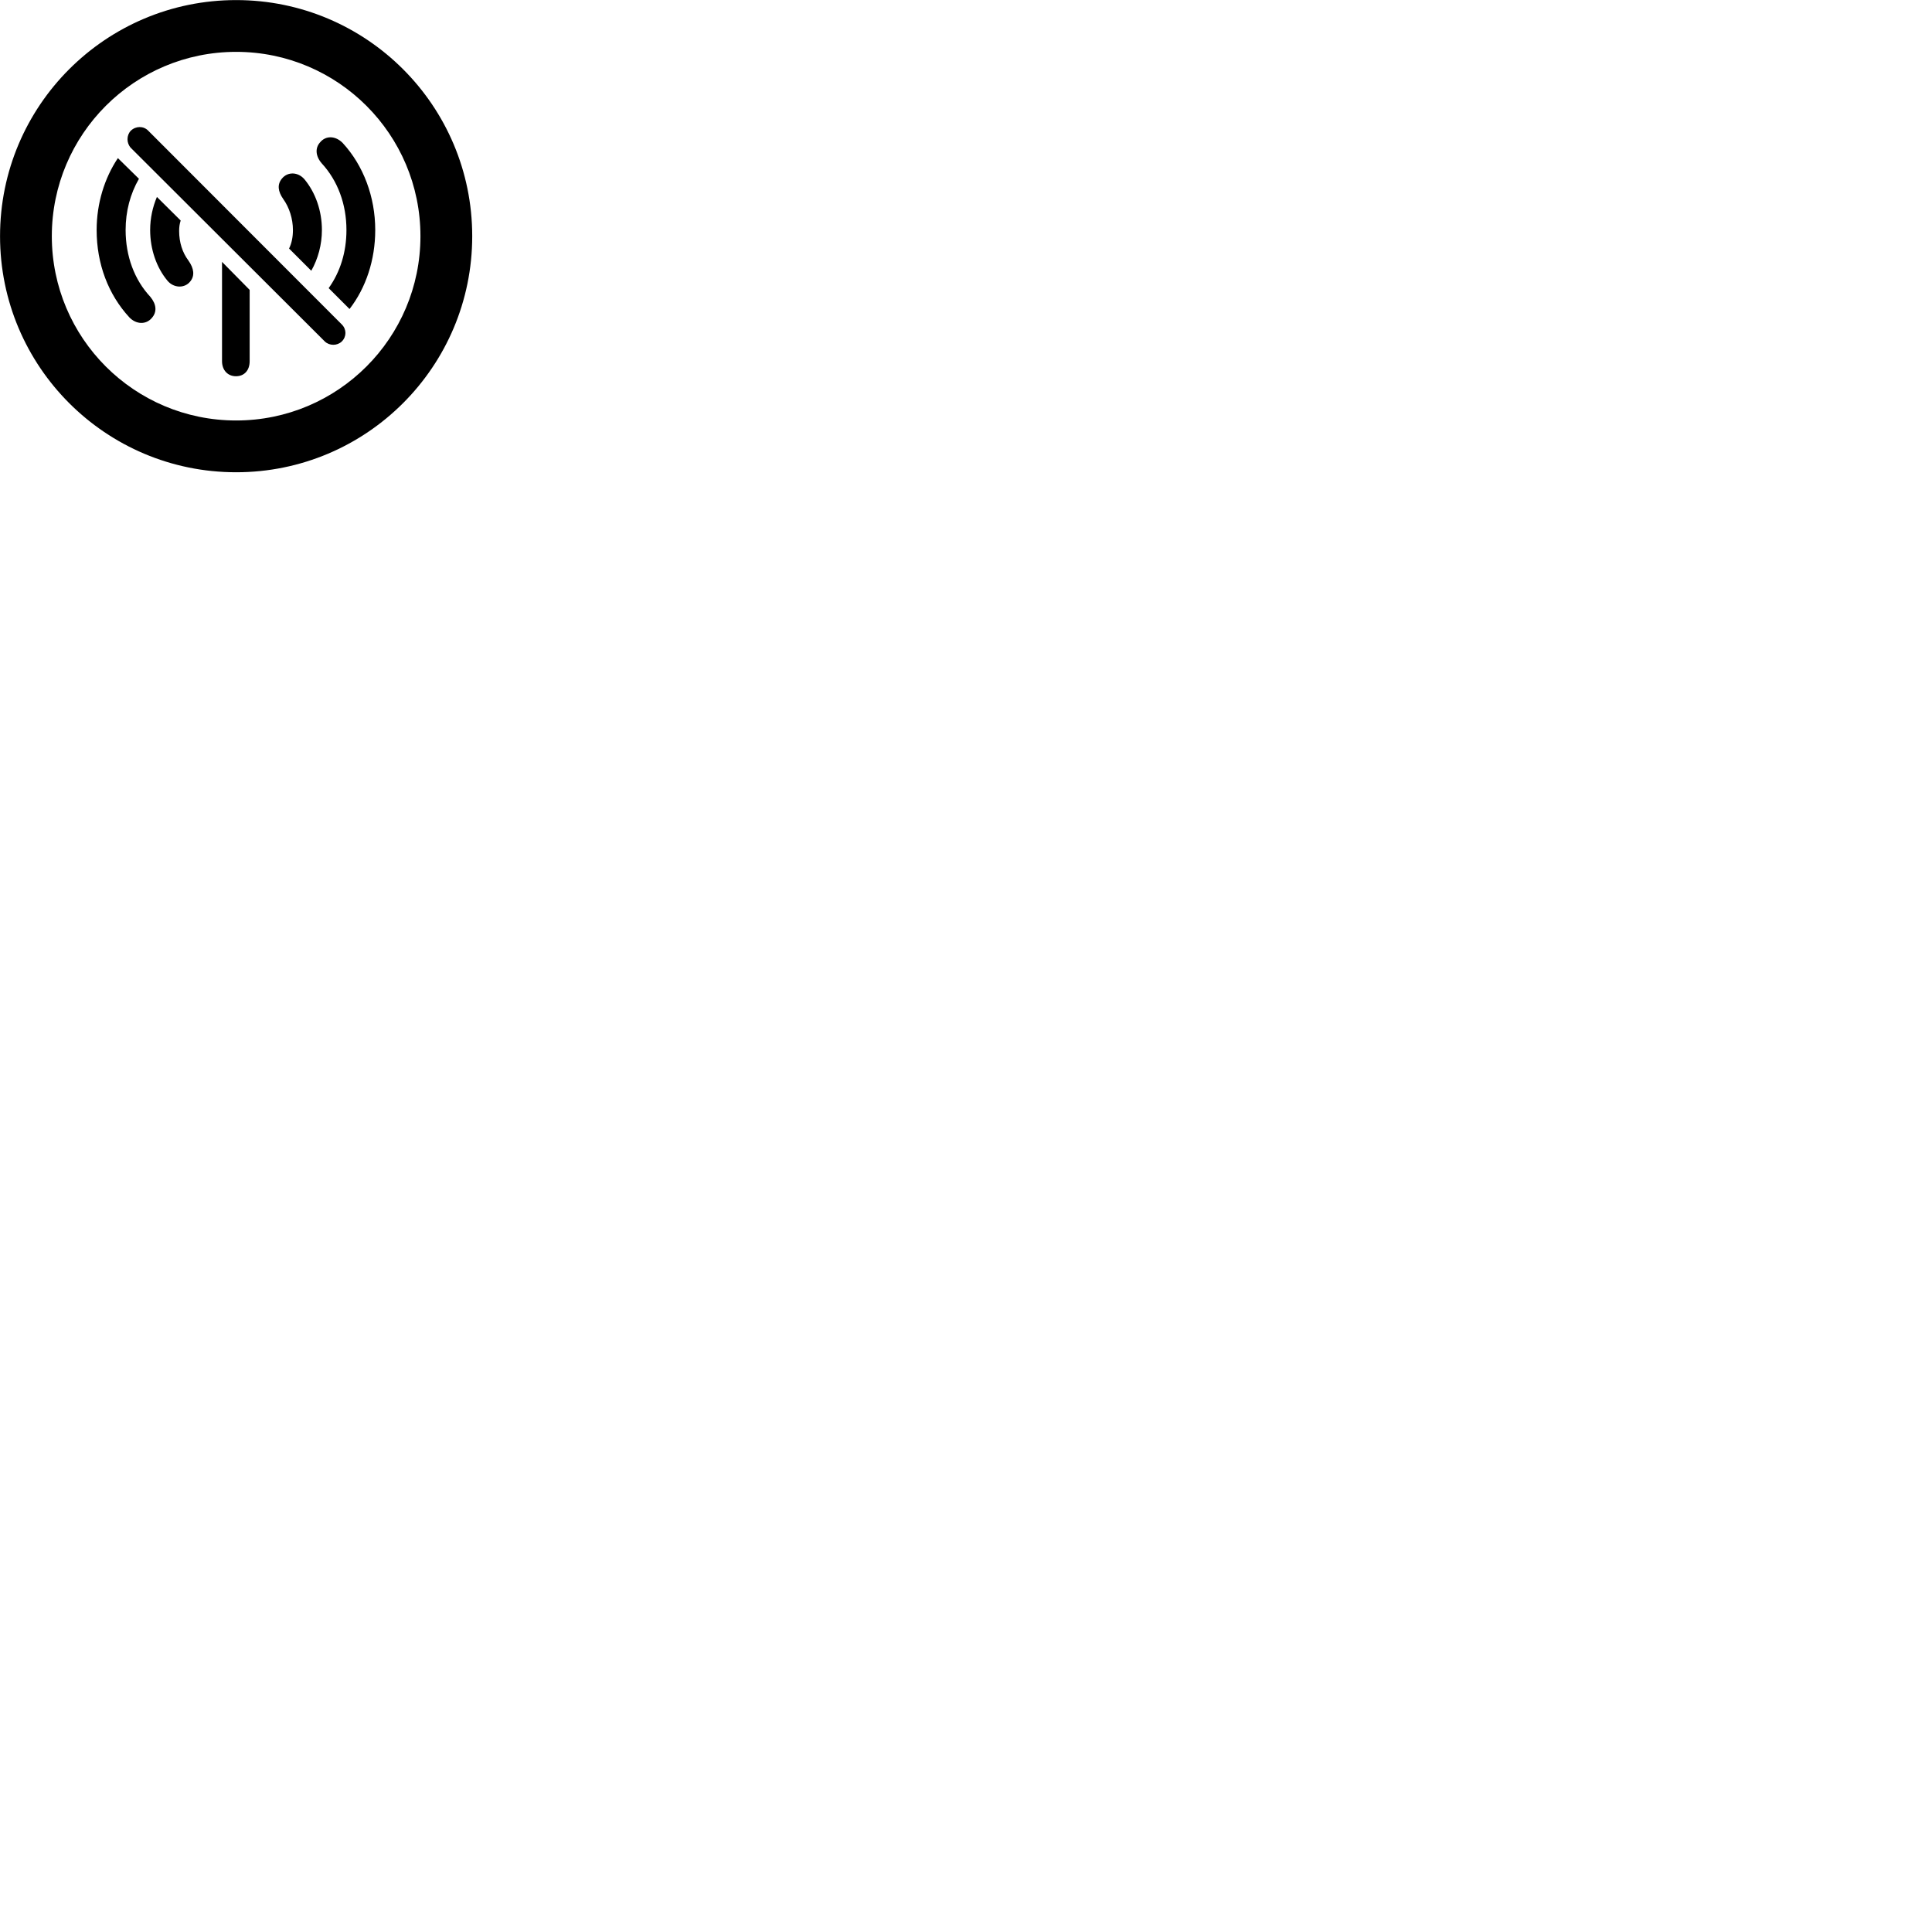 
        <svg xmlns="http://www.w3.org/2000/svg" viewBox="0 0 100 100">
            <path d="M12.222 24.444C18.972 24.444 24.442 18.974 24.442 12.224C24.442 5.474 18.972 0.004 12.222 0.004C5.472 0.004 0.002 5.474 0.002 12.224C0.002 18.974 5.472 24.444 12.222 24.444ZM12.222 21.764C6.952 21.764 2.682 17.494 2.682 12.224C2.682 6.954 6.952 2.684 12.222 2.684C17.492 2.684 21.762 6.954 21.762 12.224C21.762 17.494 17.492 21.764 12.222 21.764ZM16.812 17.674C17.052 17.904 17.452 17.904 17.692 17.674C17.942 17.424 17.942 17.044 17.692 16.794L7.672 6.764C7.432 6.514 7.032 6.514 6.772 6.764C6.542 7.004 6.542 7.404 6.772 7.654ZM19.422 11.904C19.422 10.194 18.812 8.564 17.732 7.394C17.362 7.024 16.862 7.004 16.562 7.374C16.302 7.664 16.332 8.084 16.652 8.454C17.482 9.354 17.932 10.574 17.932 11.904C17.932 13.044 17.612 14.074 17.012 14.914L18.092 15.994C18.942 14.894 19.422 13.454 19.422 11.904ZM5.002 11.904C5.002 13.654 5.602 15.244 6.702 16.434C7.052 16.794 7.562 16.814 7.862 16.454C8.132 16.144 8.102 15.754 7.782 15.364C6.952 14.474 6.502 13.254 6.502 11.904C6.502 10.934 6.742 10.034 7.192 9.254L6.102 8.184C5.412 9.214 5.002 10.524 5.002 11.904ZM16.662 11.904C16.662 10.914 16.332 9.974 15.762 9.284C15.432 8.894 14.892 8.874 14.592 9.244C14.342 9.544 14.382 9.904 14.662 10.304C14.972 10.734 15.162 11.324 15.162 11.904C15.162 12.254 15.102 12.584 14.962 12.864L16.112 14.014C16.462 13.394 16.662 12.664 16.662 11.904ZM7.772 11.904C7.772 12.904 8.102 13.854 8.672 14.534C8.992 14.914 9.552 14.934 9.842 14.574C10.092 14.274 10.042 13.894 9.752 13.484C9.442 13.074 9.272 12.544 9.272 11.954C9.272 11.764 9.292 11.594 9.352 11.414L8.122 10.194C7.902 10.714 7.772 11.294 7.772 11.904ZM11.492 13.554V18.694C11.492 19.164 11.792 19.474 12.212 19.474C12.642 19.474 12.922 19.174 12.922 18.694V15.004Z" />
        </svg>
    